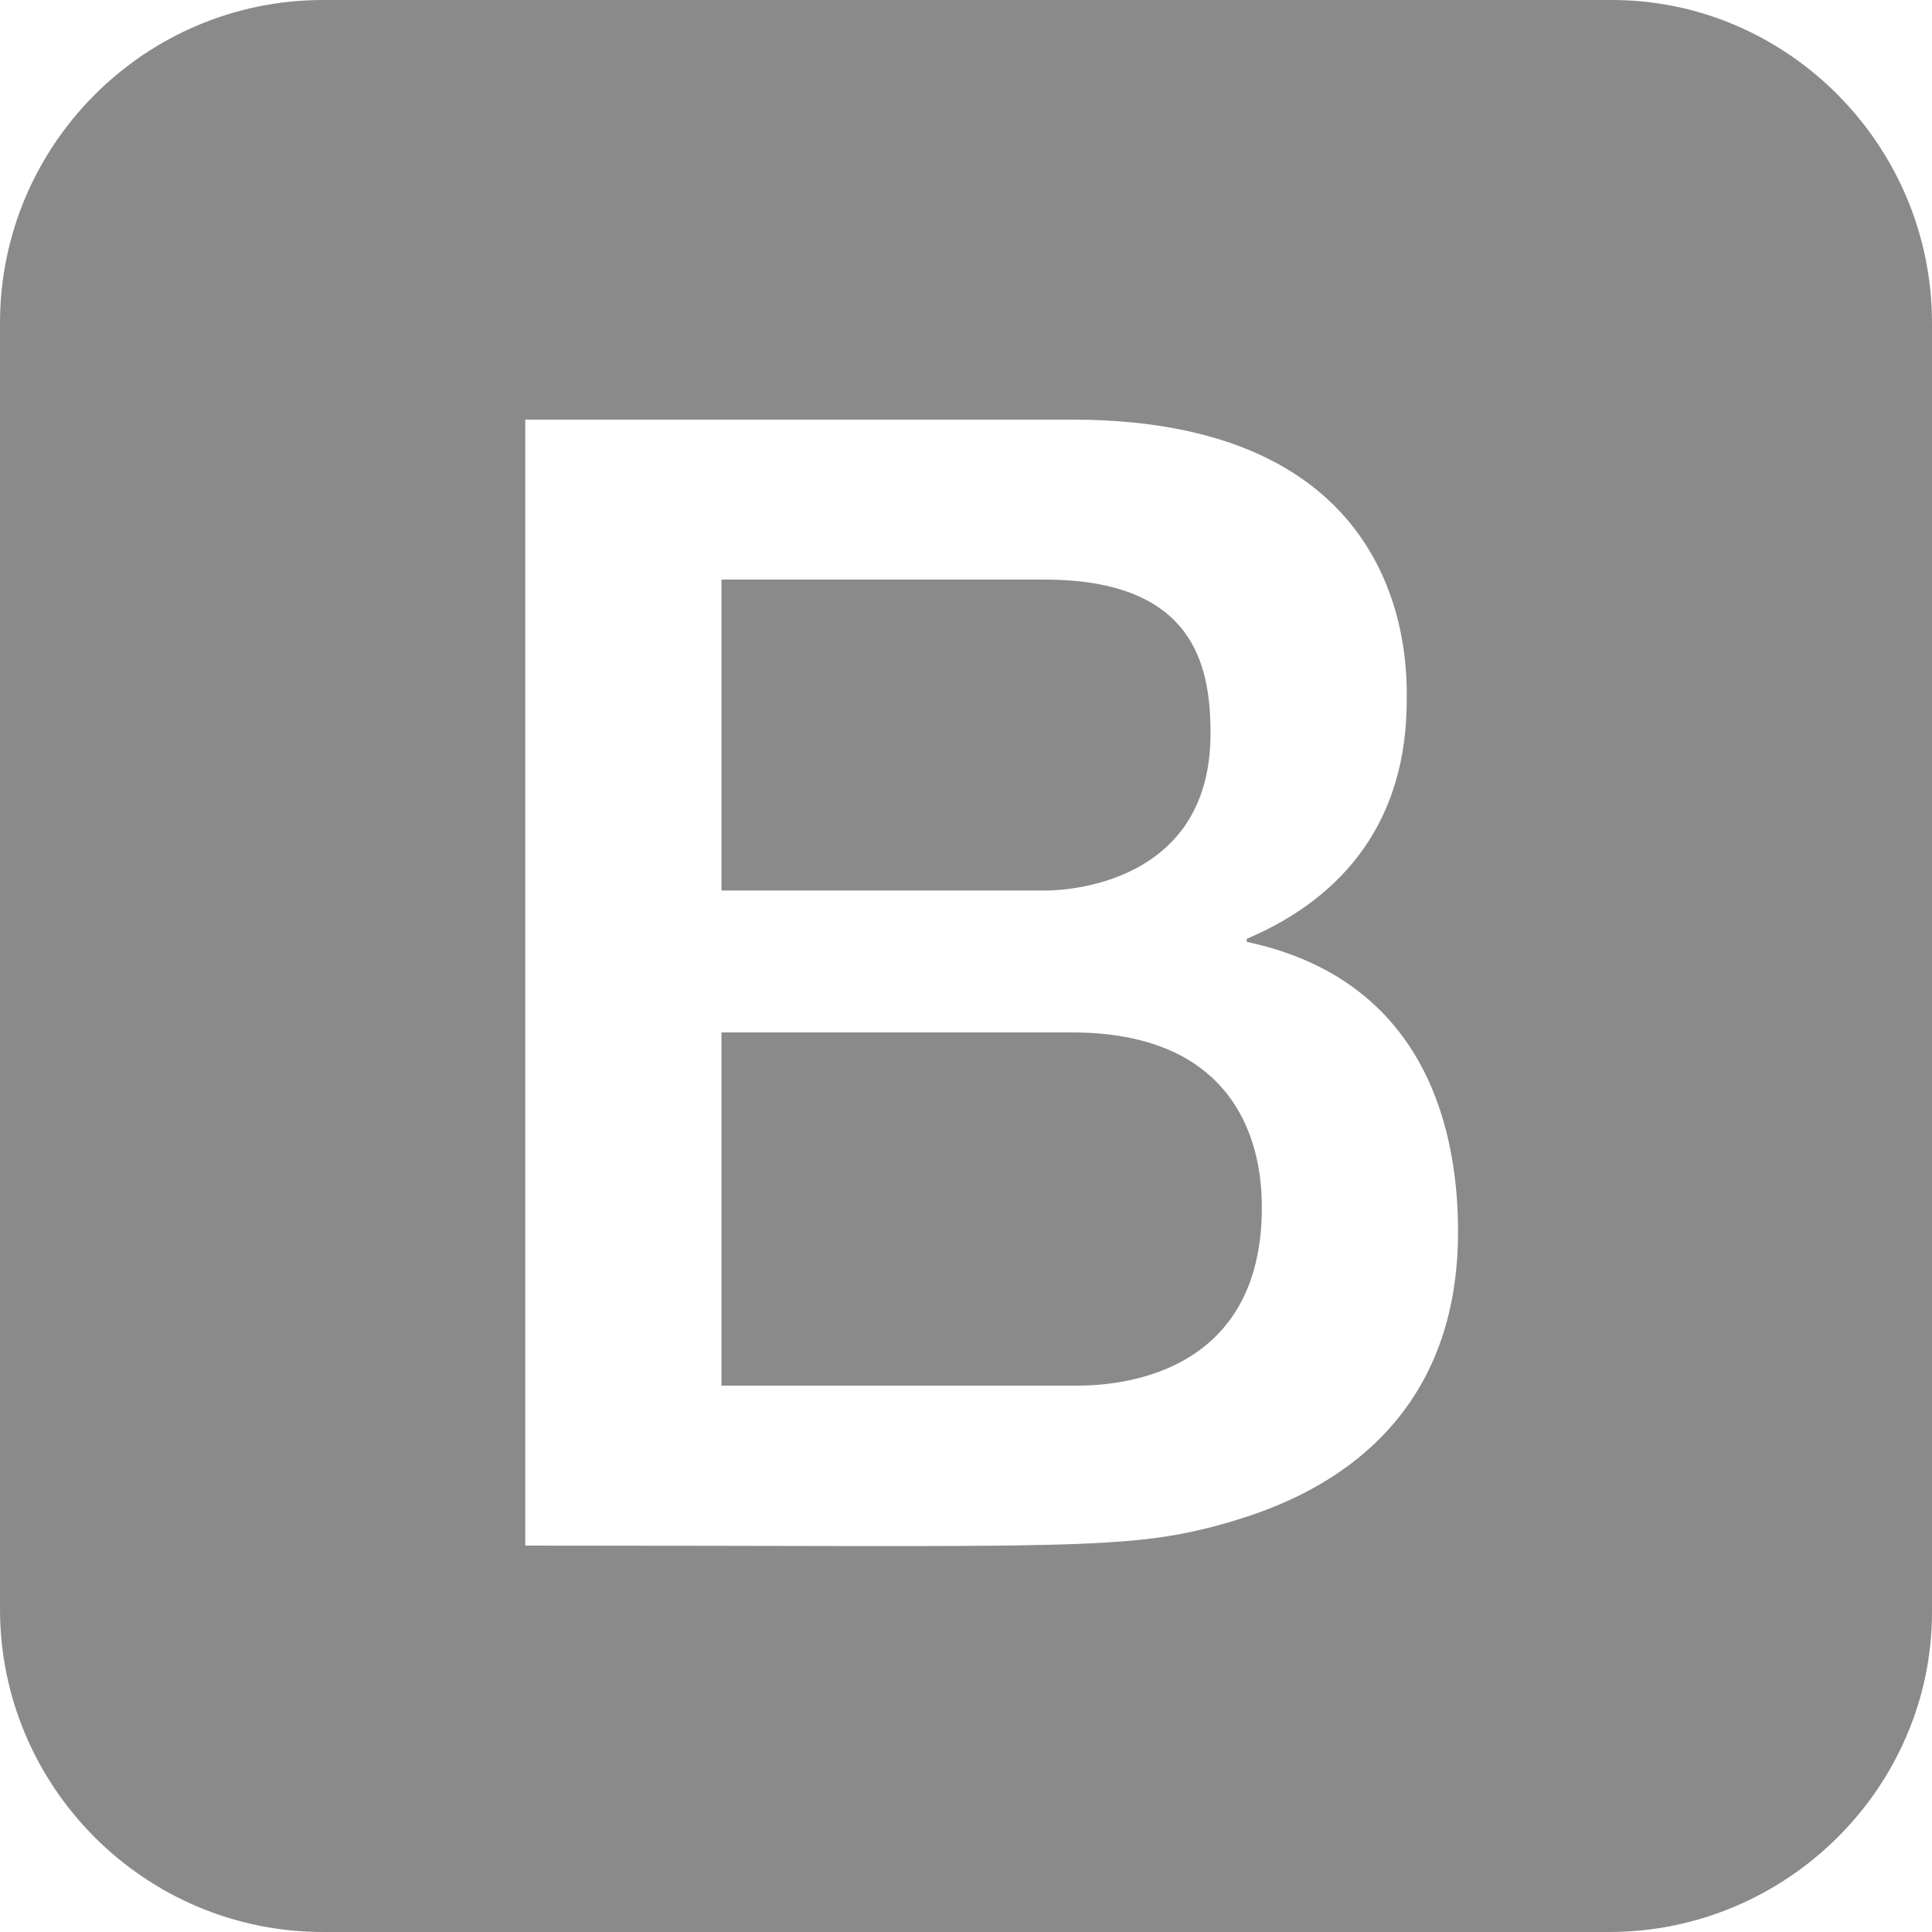 <?xml version="1.0" standalone="no"?><!DOCTYPE svg PUBLIC "-//W3C//DTD SVG 1.1//EN" "http://www.w3.org/Graphics/SVG/1.1/DTD/svg11.dtd"><svg t="1650800990718" class="icon" viewBox="0 0 1024 1024" version="1.1" xmlns="http://www.w3.org/2000/svg" p-id="12408" xmlns:xlink="http://www.w3.org/1999/xlink" width="32" height="32"><defs><style type="text/css">@font-face { font-family: feedback-iconfont; src: url("//at.alicdn.com/t/font_1031158_u69w8yhxdu.woff2?t=1630033759944") format("woff2"), url("//at.alicdn.com/t/font_1031158_u69w8yhxdu.woff?t=1630033759944") format("woff"), url("//at.alicdn.com/t/font_1031158_u69w8yhxdu.ttf?t=1630033759944") format("truetype"); }
</style></defs><path d="M668.8 640c0 97.6-91.2 94.4-100.8 94.4H382.4V547.2h185.6c97.6 0 100.8 73.6 100.8 92.8z m-115.2-168c1.6 0 88 1.6 88-83.2 0-35.2-8-81.6-88-81.6H382.4v164.8h171.2zM1024 171.2v683.2C1024 947.2 947.2 1024 852.8 1024H171.2C76.8 1024 0 947.2 0 852.8V171.2C0 76.8 76.8 0 171.2 0h683.2C947.2 0 1024 76.8 1024 171.2zM772.8 652.8c0-49.6-14.4-132.8-112-153.6v-1.6c52.8-22.4 84.8-64 84.8-126.4 0-16 4.8-148.8-177.6-148.8H278.4v596.8c292.8 0 320 3.2 374.4-12.8 32-9.6 120-40 120-153.6z" p-id="12409" fill="#8a8a8a"></path></svg>